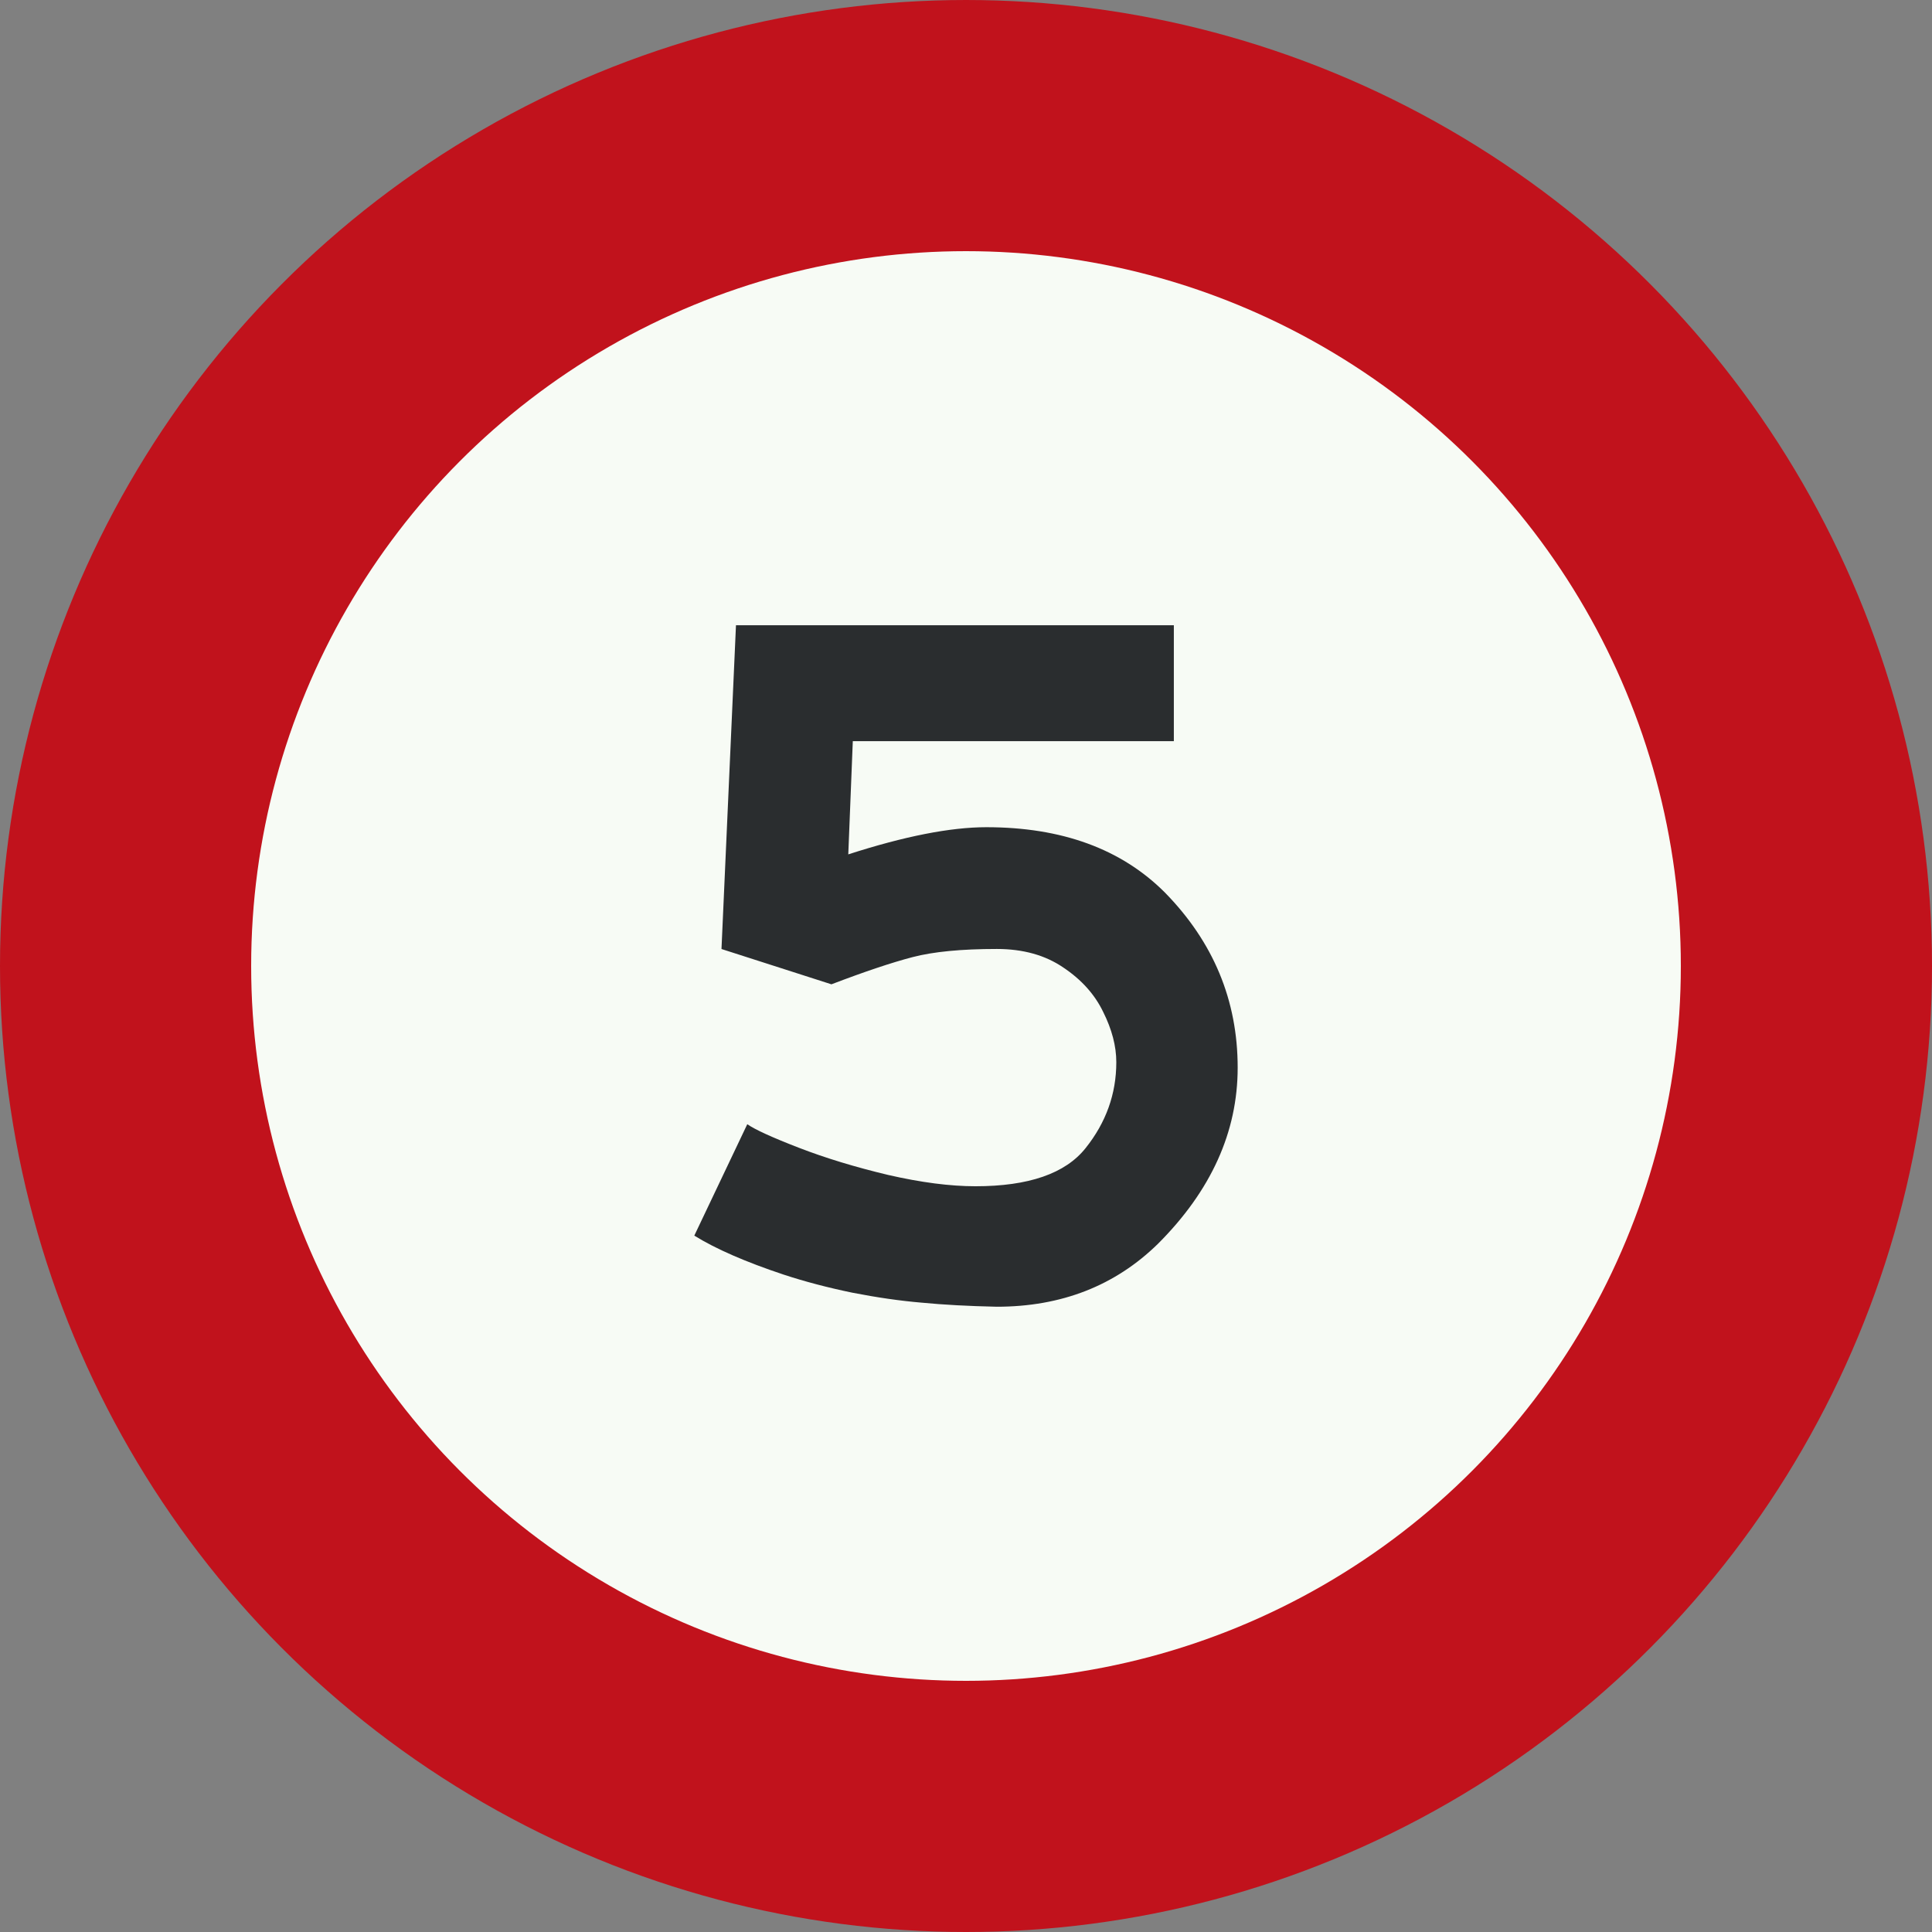 <?xml version="1.0" encoding="UTF-8" standalone="no"?>
<svg
   id="Nederlands_verkeersbord_A1"
   width="300"
   height="300"
   viewBox="0 0 100 100"
   version="1.1"
   sodipodi:docname="Nederlands_verkeersbord_A1-5.svg"
   inkscape:version="1.2.2 (b0a8486541, 2022-12-01)"
   xmlns:inkscape="http://www.inkscape.org/namespaces/inkscape"
   xmlns:sodipodi="http://sodipodi.sourceforge.net/DTD/sodipodi-0.dtd"
   xmlns="http://www.w3.org/2000/svg"
   xmlns:svg="http://www.w3.org/2000/svg">
  <rect x="0" y="0" width="100" height="100" fill="#808080" stroke="none"/>
  <defs
     id="defs9" />
  <sodipodi:namedview
     id="namedview7"
     pagecolor="#505050"
     bordercolor="#eeeeee"
     borderopacity="1"
     inkscape:showpageshadow="0"
     inkscape:pageopacity="0"
     inkscape:pagecheckerboard="0"
     inkscape:deskcolor="#505050"
     showgrid="false"
     inkscape:zoom="3.6184615"
     inkscape:cx="117.72959"
     inkscape:cy="144.81293"
     inkscape:window-width="2256"
     inkscape:window-height="1435"
     inkscape:window-x="0"
     inkscape:window-y="0"
     inkscape:window-maximized="1"
     inkscape:current-layer="Nederlands_verkeersbord_A1" />
  <circle
     id="witte cirkel met rode rand"
     cx="50"
     cy="50"
     r="43.5"
     fill="#f7fbf5"
     stroke="#c1121c"
     stroke-width="13" />
  <g
     aria-label="5"
     id="text169"
     style="font-weight:bold;font-size:48px;-inkscape-font-specification:'sans-serif Bold';letter-spacing:-4px;fill:#2a2d2f;stroke-width:0.333">
    <path
       d="m 43.039,50.949 -5.695,-1.828 0.75,-16.758 h 22.664 v 6 H 44.141 l -0.234,5.859 q 4.359,-1.406 7.148,-1.406 5.859,0 9.234,3.375 3.773,3.844 3.773,9.07 0,4.992 -4.125,9.117 -3.328,3.258 -8.344,3.258 -2.203,-0.047 -3.891,-0.211 -1.664,-0.141 -3.586,-0.516 -1.922,-0.398 -3.562,-0.938 -2.953,-0.984 -4.617,-2.016 l 2.742,-5.766 q 0.609,0.422 2.672,1.219 2.062,0.797 4.617,1.406 2.555,0.586 4.523,0.586 4.125,0 5.695,-1.969 1.594,-1.992 1.594,-4.453 0,-1.242 -0.68,-2.602 -0.656,-1.359 -2.062,-2.297 -1.406,-0.961 -3.445,-0.961 -2.742,0 -4.359,0.422 -1.617,0.422 -4.195,1.406 z"
       style="font-family:'Anwb Eex VL';-inkscape-font-specification:'Anwb Eex VL Bold'"
       id="path2361" />
  </g>
</svg>
